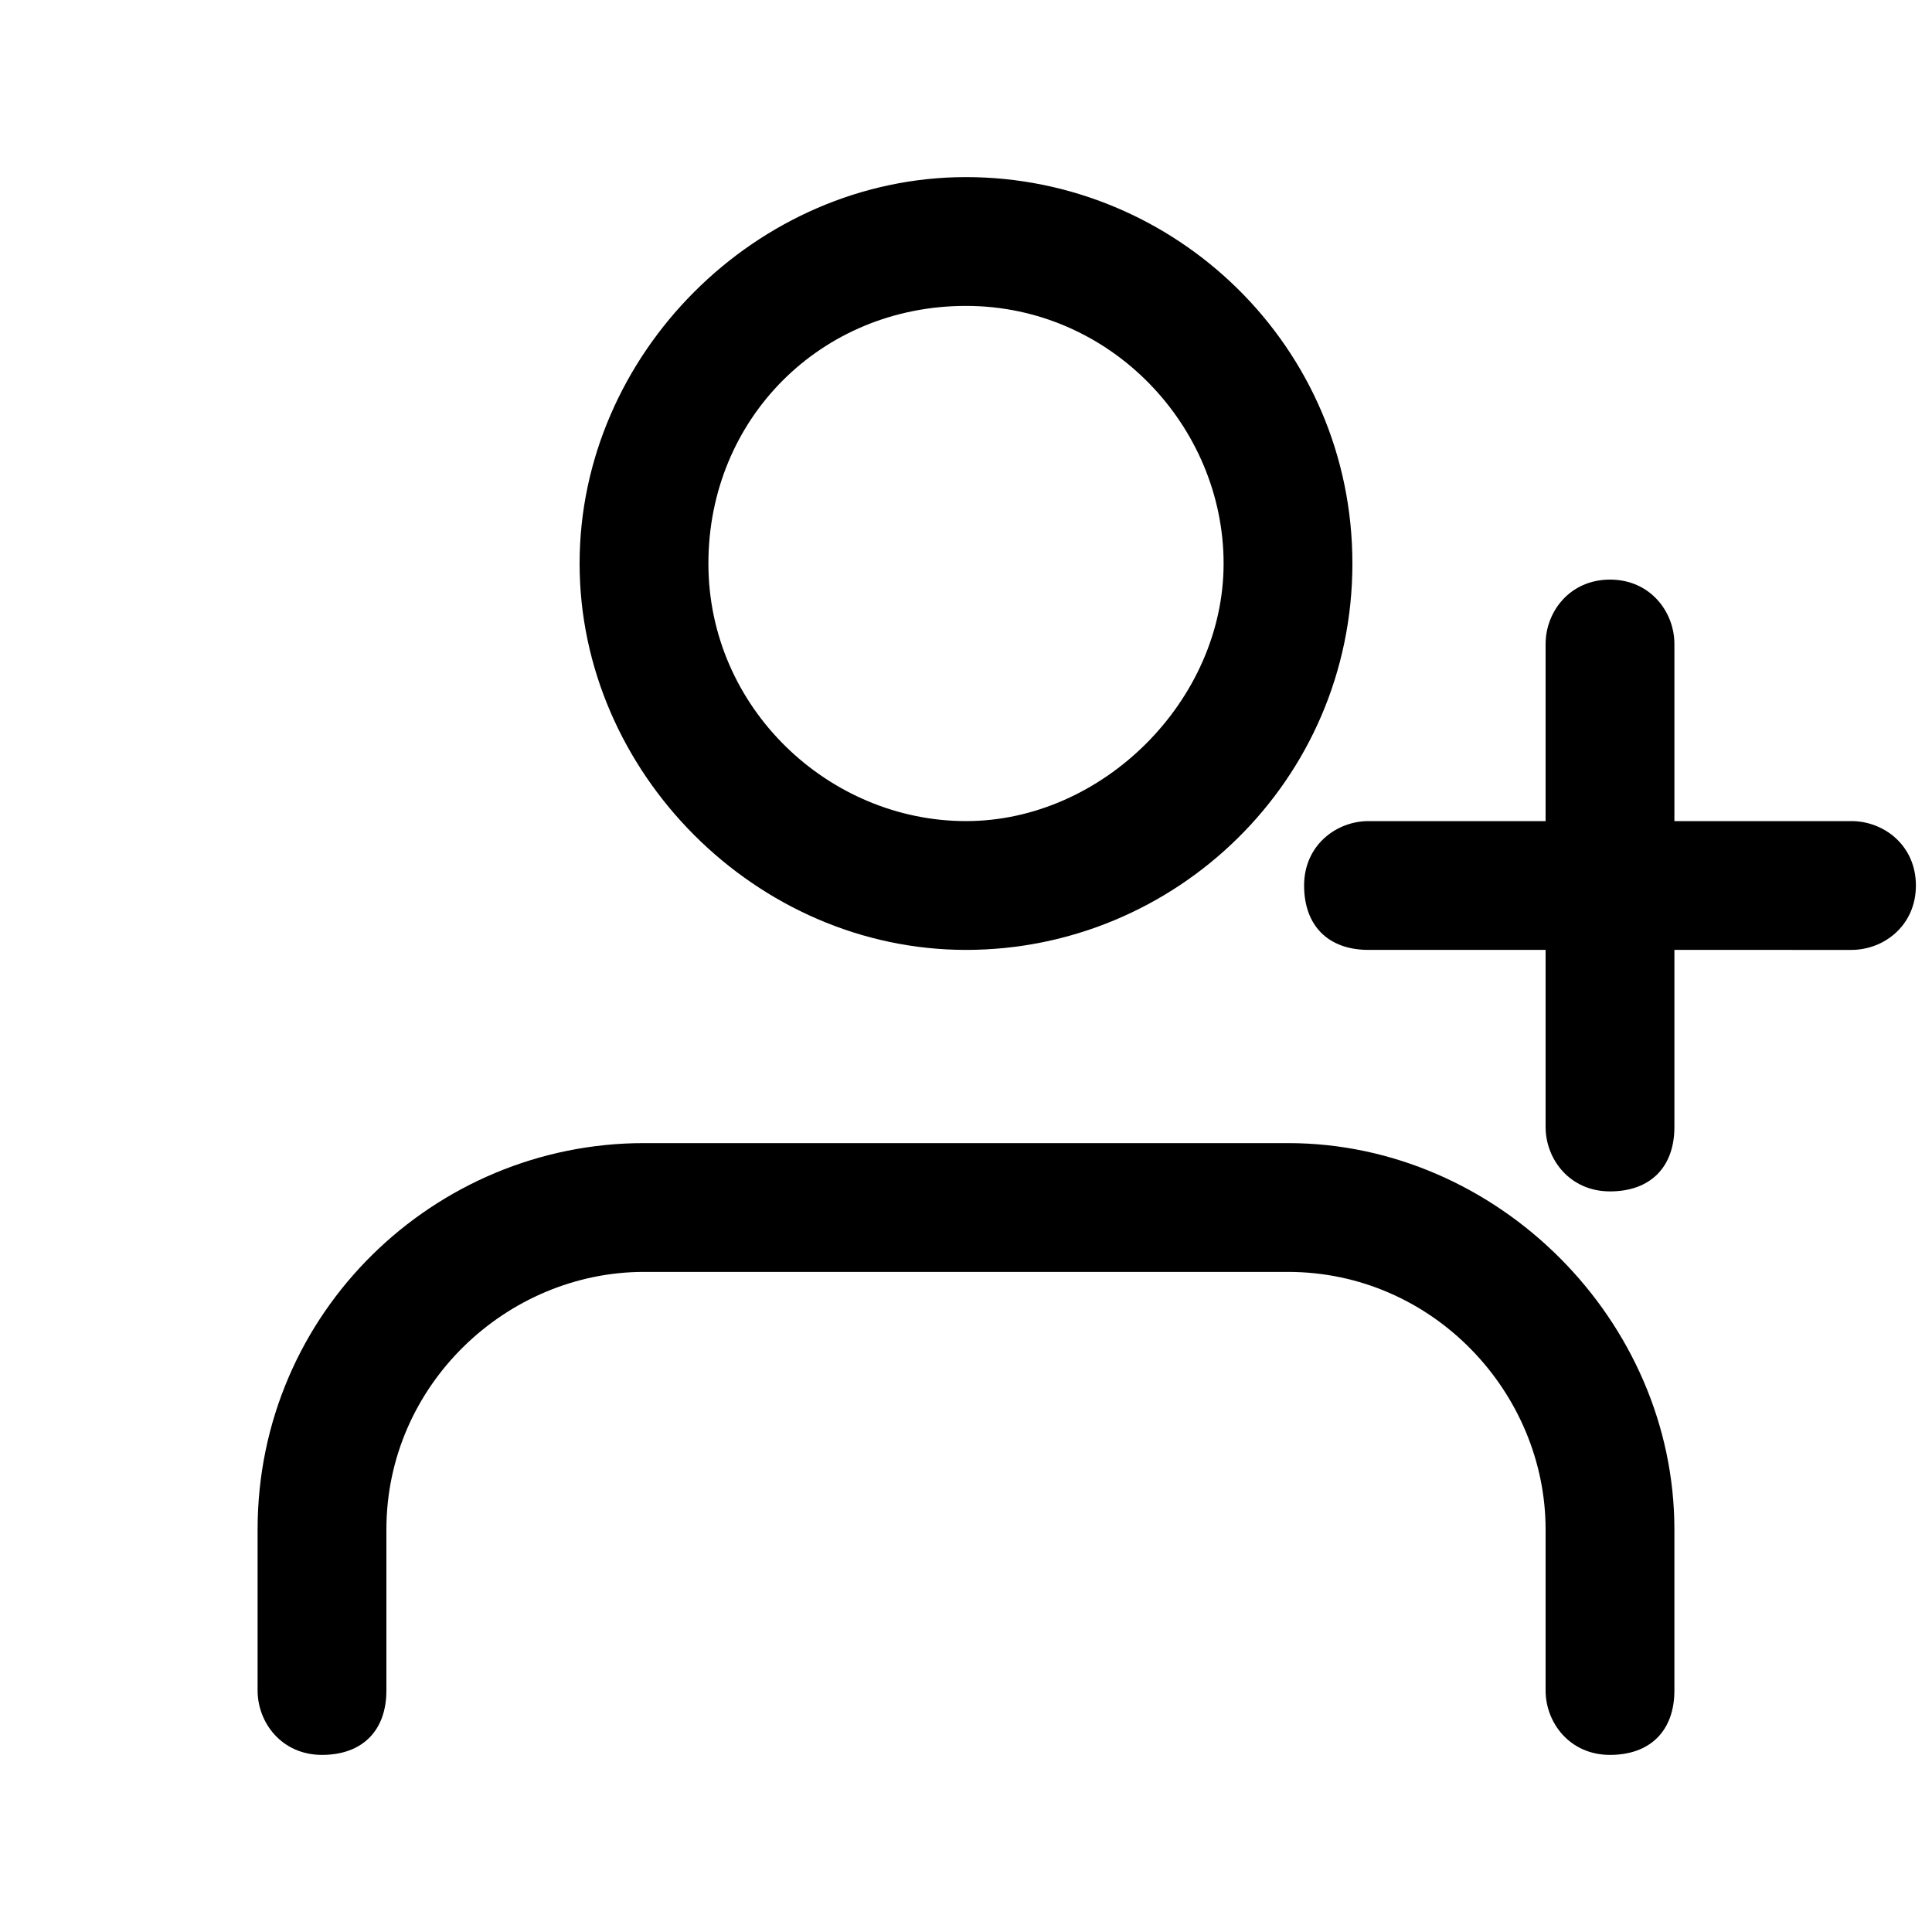 <?xml version="1.0" encoding="utf-8"?>
<!-- Generator: Adobe Illustrator 27.5.0, SVG Export Plug-In . SVG Version: 6.00 Build 0)  -->
<svg version="1.1" id="Capa_1" xmlns="http://www.w3.org/2000/svg" xmlns:xlink="http://www.w3.org/1999/xlink" x="0px" y="0px"
	 viewBox="0 0 24 24" style="enable-background:new 0 0 24 24;" xml:space="preserve">
<style type="text/css">
	.st0{fill:none;}
</style>
<g>
	<path  d="M16,14.2H8c-2.6,0-4.8,2.1-4.8,4.8v2c0,0.4,0.3,0.8,0.8,0.8s0.8-0.3,0.8-0.8v-2c0-1.8,1.5-3.2,3.2-3.2h8
		c1.8,0,3.2,1.5,3.2,3.2v2c0,0.4,0.3,0.8,0.8,0.8s0.8-0.3,0.8-0.8v-2C20.8,16.4,18.6,14.2,16,14.2z"/>
	<path  d="M23,10.2h-2.2V8c0-0.4-0.3-0.8-0.8-0.8S19.2,7.6,19.2,8v2.2H17c-0.4,0-0.8,0.3-0.8,0.8s0.3,0.8,0.8,0.8h2.2V14
		c0,0.4,0.3,0.8,0.8,0.8s0.8-0.3,0.8-0.8v-2.2H23c0.4,0,0.8-0.3,0.8-0.8S23.4,10.2,23,10.2z"/>
	<path  d="M12,11.8c2.6,0,4.8-2.1,4.8-4.8S14.6,2.2,12,2.2S7.2,4.4,7.2,7S9.4,11.8,12,11.8z M12,3.8
		c1.8,0,3.2,1.5,3.2,3.2s-1.5,3.2-3.2,3.2S8.8,8.8,8.8,7S10.2,3.8,12,3.8z"/>
</g>
</svg>
